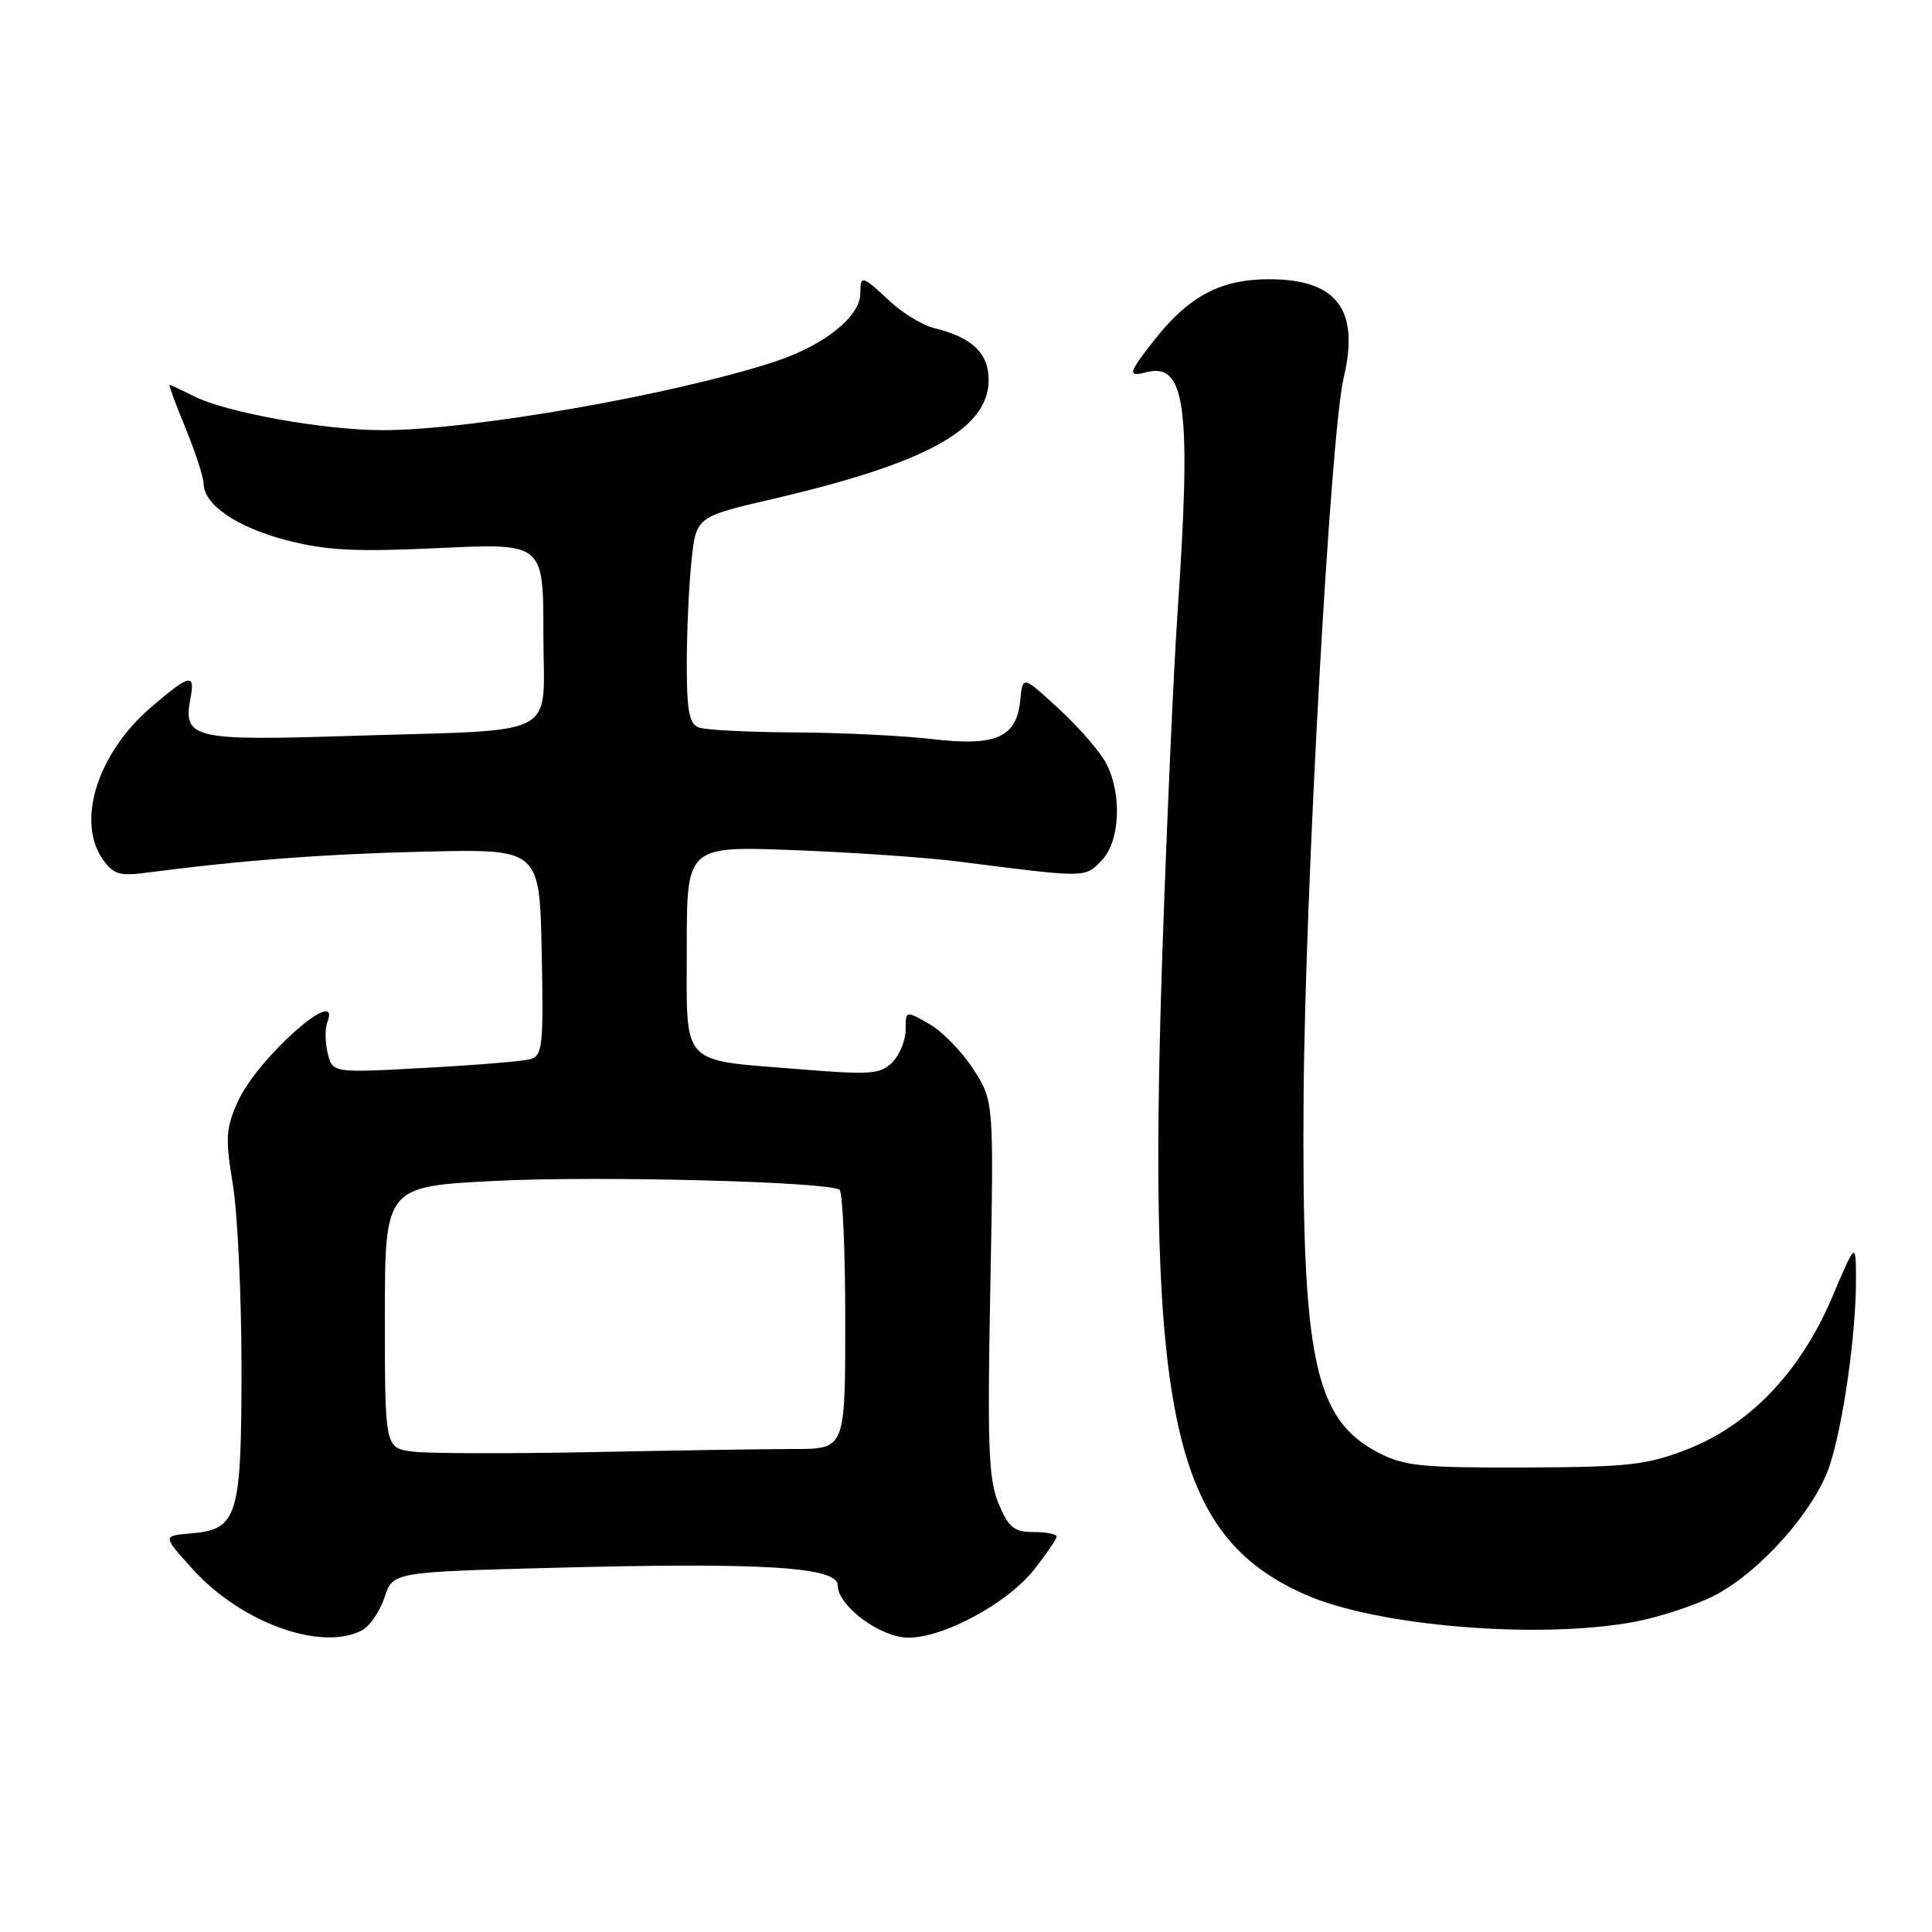 <?xml version="1.0" encoding="UTF-8" standalone="no"?>
<!DOCTYPE svg PUBLIC "-//W3C//DTD SVG 1.1//EN" "http://www.w3.org/Graphics/SVG/1.1/DTD/svg11.dtd" >
<svg xmlns="http://www.w3.org/2000/svg" xmlns:xlink="http://www.w3.org/1999/xlink" version="1.1" viewBox="0 0 256 256">
 <g >
 <path fill="currentColor"
d=" M 47.99 216.01 C 49.01 215.46 50.34 213.51 50.95 211.66 C 52.06 208.30 52.06 208.30 73.45 207.74 C 101.08 207.01 111.00 207.63 111.00 210.05 C 111.00 212.80 116.67 217.00 120.38 217.00 C 125.05 217.00 133.48 212.45 136.98 208.03 C 138.64 205.93 140.00 203.94 140.00 203.61 C 140.00 203.27 138.63 203.00 136.95 203.00 C 134.37 203.00 133.65 202.42 132.32 199.25 C 130.99 196.07 130.82 191.76 131.22 170.70 C 131.69 145.90 131.69 145.90 128.99 141.70 C 127.51 139.39 124.88 136.69 123.15 135.69 C 120.00 133.89 120.00 133.89 120.00 136.44 C 120.00 137.85 119.21 139.79 118.23 140.77 C 116.65 142.35 115.37 142.44 105.98 141.68 C 89.95 140.38 91.00 141.51 91.00 125.58 C 91.00 112.11 91.00 112.11 105.25 112.65 C 113.09 112.95 122.88 113.63 127.00 114.16 C 144.03 116.33 143.67 116.33 145.91 114.09 C 148.40 111.60 148.73 105.31 146.58 101.15 C 145.79 99.63 142.98 96.39 140.33 93.95 C 135.50 89.50 135.50 89.50 135.19 92.77 C 134.71 97.73 131.98 98.93 123.50 97.93 C 119.65 97.48 111.47 97.08 105.33 97.05 C 99.19 97.02 93.45 96.73 92.58 96.39 C 91.33 95.91 91.00 94.18 91.00 88.04 C 91.00 83.78 91.28 77.63 91.62 74.39 C 92.23 68.48 92.23 68.48 102.37 66.12 C 122.78 61.38 131.00 56.85 131.00 50.34 C 131.00 46.79 128.80 44.70 123.74 43.46 C 122.22 43.08 119.58 41.48 117.88 39.89 C 114.24 36.48 114.00 36.42 114.00 38.86 C 114.00 41.94 109.21 45.77 102.67 47.92 C 89.28 52.31 62.44 57.00 50.71 57.00 C 42.98 57.00 30.09 54.69 25.76 52.53 C 24.08 51.69 22.59 51.00 22.46 51.00 C 22.33 51.00 23.29 53.59 24.59 56.75 C 25.89 59.91 26.96 63.21 26.98 64.08 C 27.02 66.90 31.42 69.89 38.03 71.60 C 43.28 72.95 47.09 73.14 58.25 72.62 C 72.00 71.97 72.00 71.97 72.00 83.94 C 72.00 98.10 74.82 96.61 46.42 97.51 C 25.54 98.18 24.22 97.87 25.24 92.51 C 25.88 89.16 25.14 89.33 20.04 93.69 C 12.94 99.77 10.07 108.80 13.62 113.87 C 15.01 115.85 15.85 116.11 19.37 115.64 C 31.88 114.00 43.10 113.15 56.50 112.84 C 71.50 112.50 71.50 112.50 71.78 126.17 C 72.03 138.56 71.89 139.89 70.28 140.34 C 69.30 140.62 63.01 141.14 56.29 141.50 C 44.08 142.17 44.08 142.17 43.43 139.59 C 43.08 138.17 43.04 136.33 43.36 135.50 C 45.39 130.22 34.13 140.16 31.51 145.97 C 29.92 149.51 29.84 150.80 30.85 156.93 C 31.48 160.76 32.00 171.69 32.00 181.22 C 32.00 201.06 31.51 202.67 25.25 203.19 C 21.53 203.50 21.53 203.50 25.52 207.91 C 31.95 215.03 42.62 218.88 47.99 216.01 Z  M 216.53 214.91 C 219.77 214.31 224.51 212.76 227.07 211.47 C 233.13 208.39 240.45 200.17 242.43 194.22 C 244.24 188.76 245.94 176.73 245.93 169.50 C 245.91 164.50 245.91 164.50 242.72 172.00 C 238.54 181.82 231.80 188.85 223.50 192.07 C 218.17 194.13 215.76 194.40 202.00 194.45 C 188.21 194.49 186.06 194.27 182.56 192.44 C 174.16 188.02 172.49 180.07 172.73 145.50 C 172.93 117.87 176.29 57.47 178.04 50.08 C 180.19 41.01 177.15 37.00 168.15 37.00 C 161.79 37.00 157.58 39.21 153.04 44.95 C 149.50 49.42 149.35 49.98 151.85 49.33 C 157.13 47.95 157.90 53.88 156.01 81.50 C 155.49 89.20 154.59 109.47 154.01 126.55 C 151.95 187.89 155.44 203.51 172.93 211.28 C 182.35 215.47 203.83 217.26 216.53 214.91 Z  M 54.75 192.35 C 51.00 191.88 51.00 191.88 51.00 174.54 C 51.00 157.21 51.00 157.21 65.69 156.47 C 79.34 155.79 109.49 156.57 111.23 157.64 C 111.66 157.90 112.00 165.74 112.00 175.06 C 112.00 192.00 112.00 192.00 105.25 192.00 C 101.54 192.00 89.50 192.19 78.50 192.41 C 67.50 192.63 56.81 192.60 54.75 192.35 Z "/>
</g>
</svg>